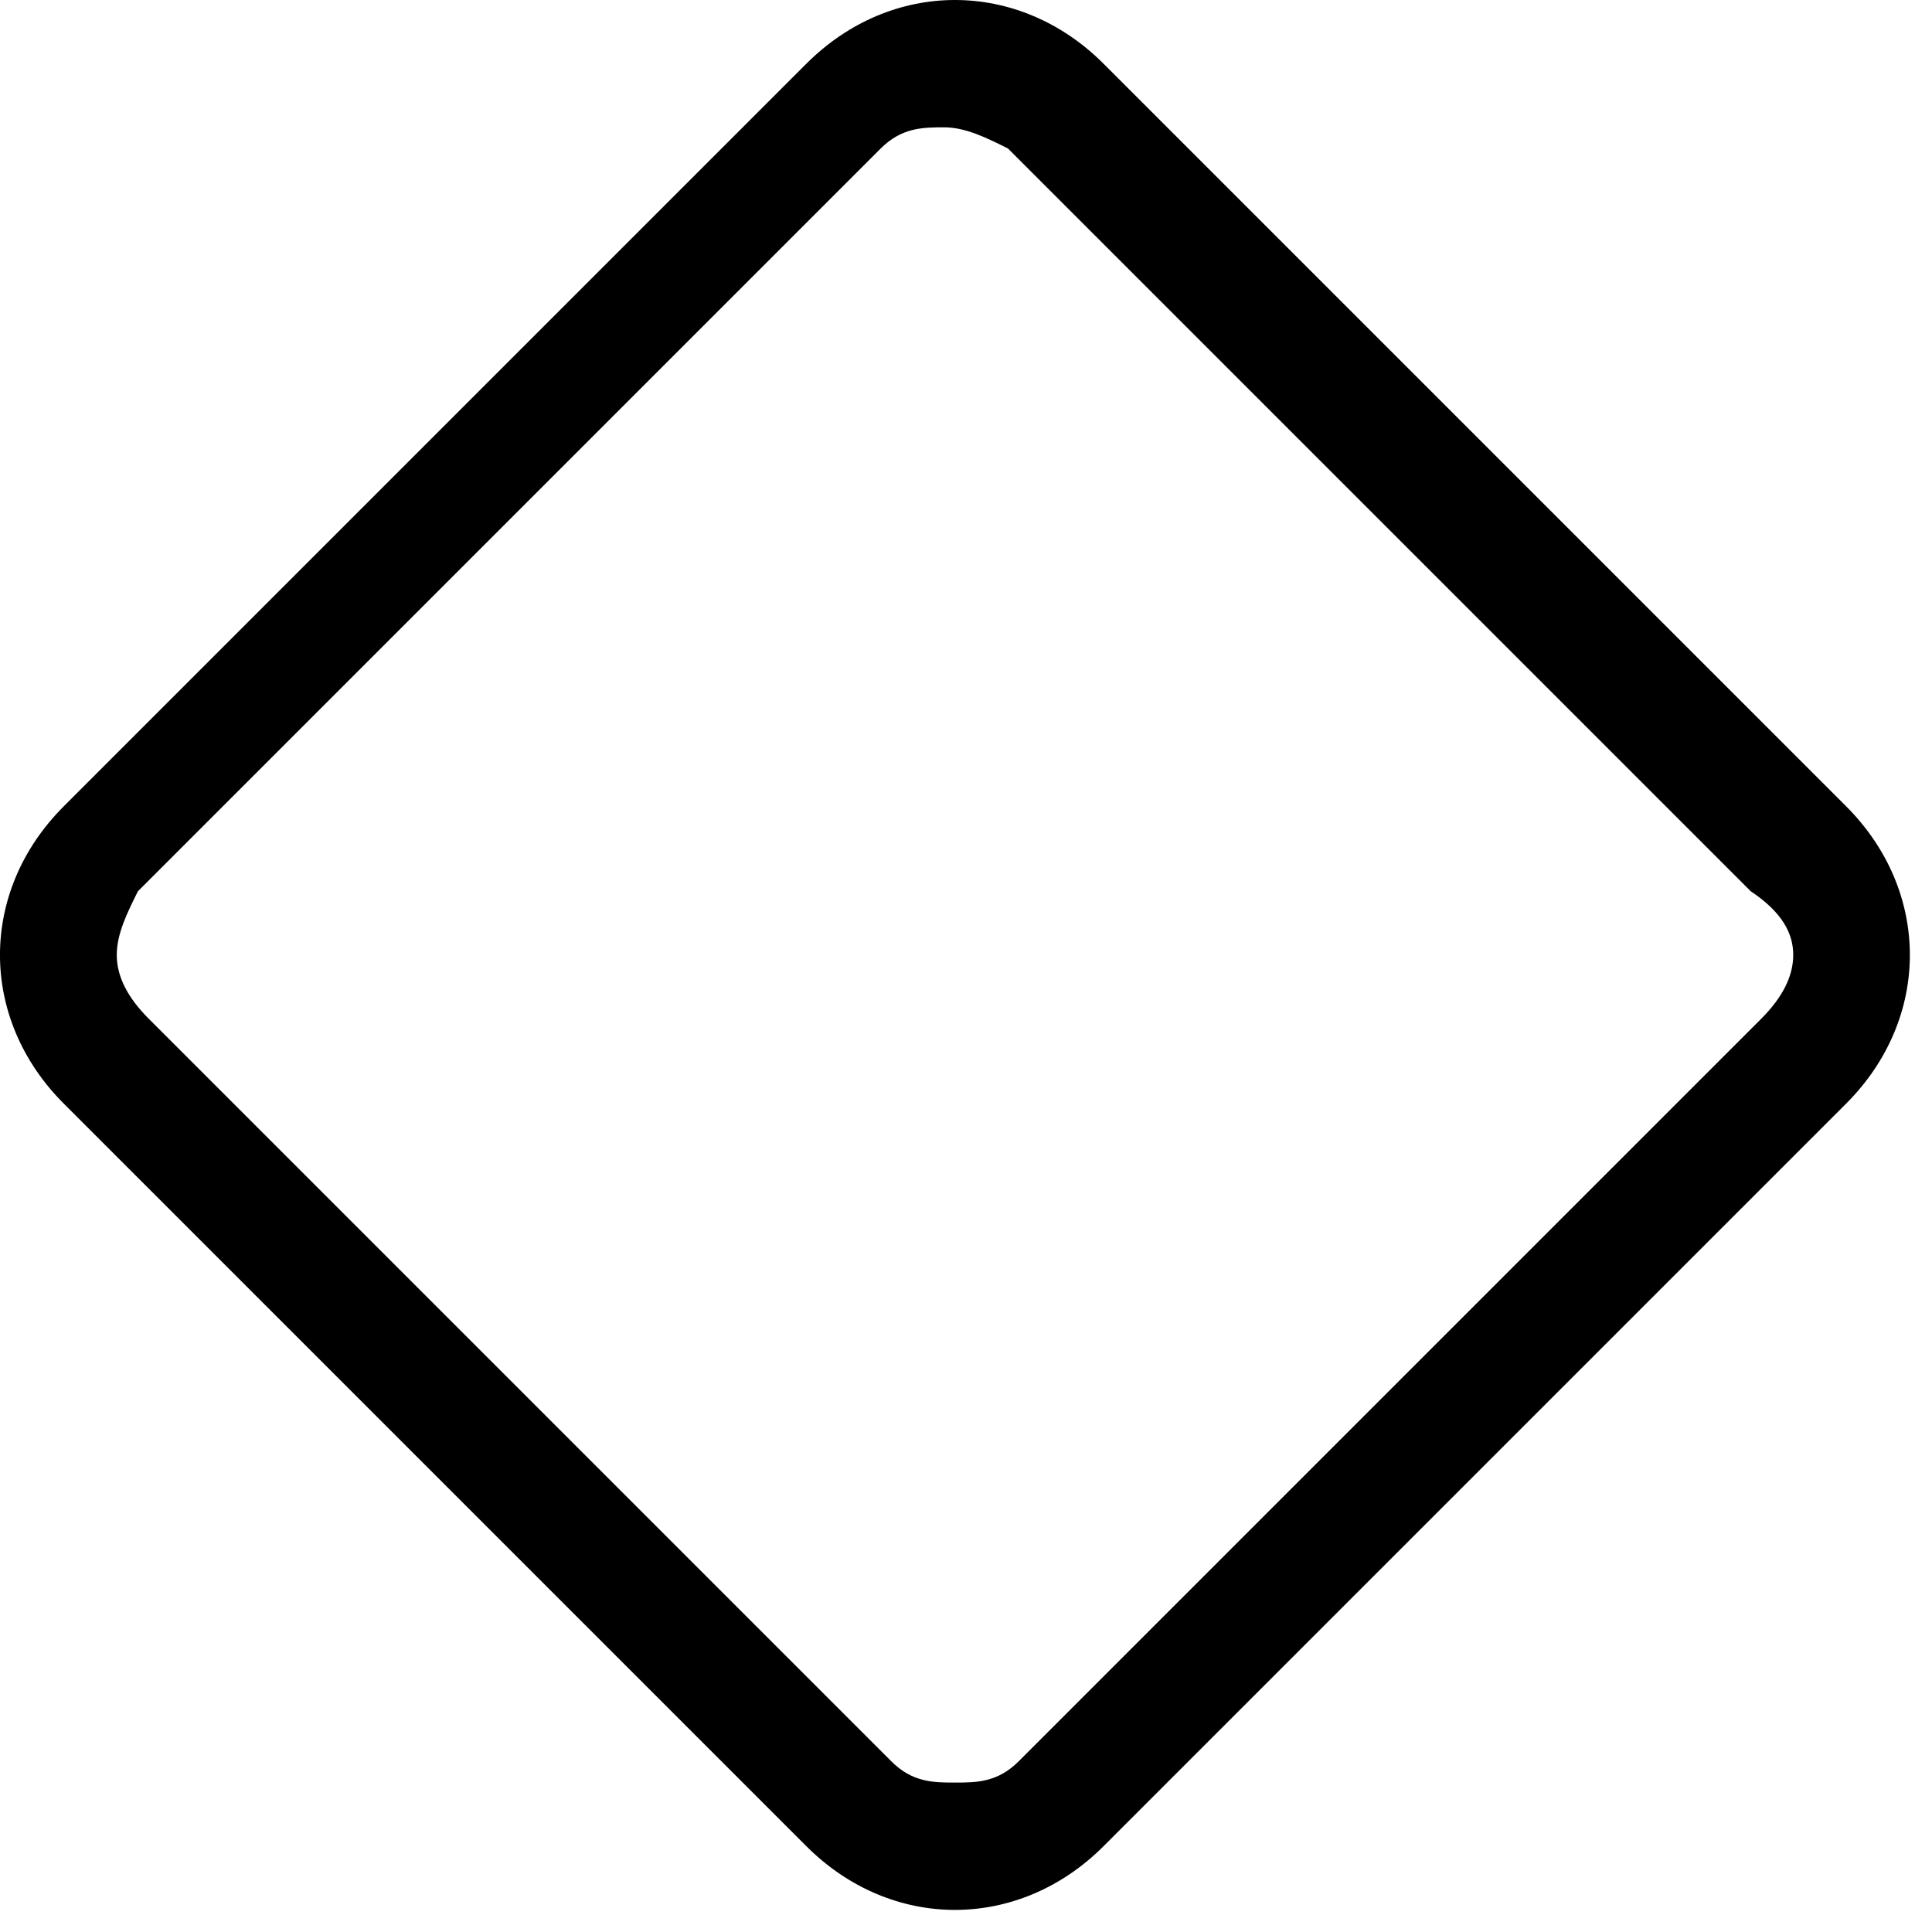 <svg width="23" height="23" viewBox="0 0 23 23" fill="none" xmlns="http://www.w3.org/2000/svg">
<path fill-rule="evenodd" clip-rule="evenodd" d="M13.137 0.758L21.979 9.6C22.989 10.611 22.989 12.126 21.979 13.137L13.137 21.979C12.632 22.484 12 22.737 11.368 22.737C10.737 22.737 10.105 22.484 9.6 21.979L0.758 13.137C-0.253 12.126 -0.253 10.611 0.758 9.6L9.6 0.758C10.105 0.253 10.737 0 11.368 0C12 0 12.632 0.253 13.137 0.758ZM12.127 20.968L20.969 12.126C21.221 11.873 21.348 11.621 21.348 11.368C21.348 11.116 21.221 10.863 20.842 10.61L12 1.768C11.748 1.642 11.495 1.516 11.242 1.516C10.99 1.516 10.737 1.516 10.484 1.768L1.642 10.61C1.516 10.863 1.39 11.116 1.39 11.368C1.39 11.621 1.516 11.873 1.769 12.126L10.611 20.968C10.863 21.221 11.116 21.221 11.369 21.221C11.621 21.221 11.874 21.221 12.127 20.968Z" fill="black"/>
</svg>

